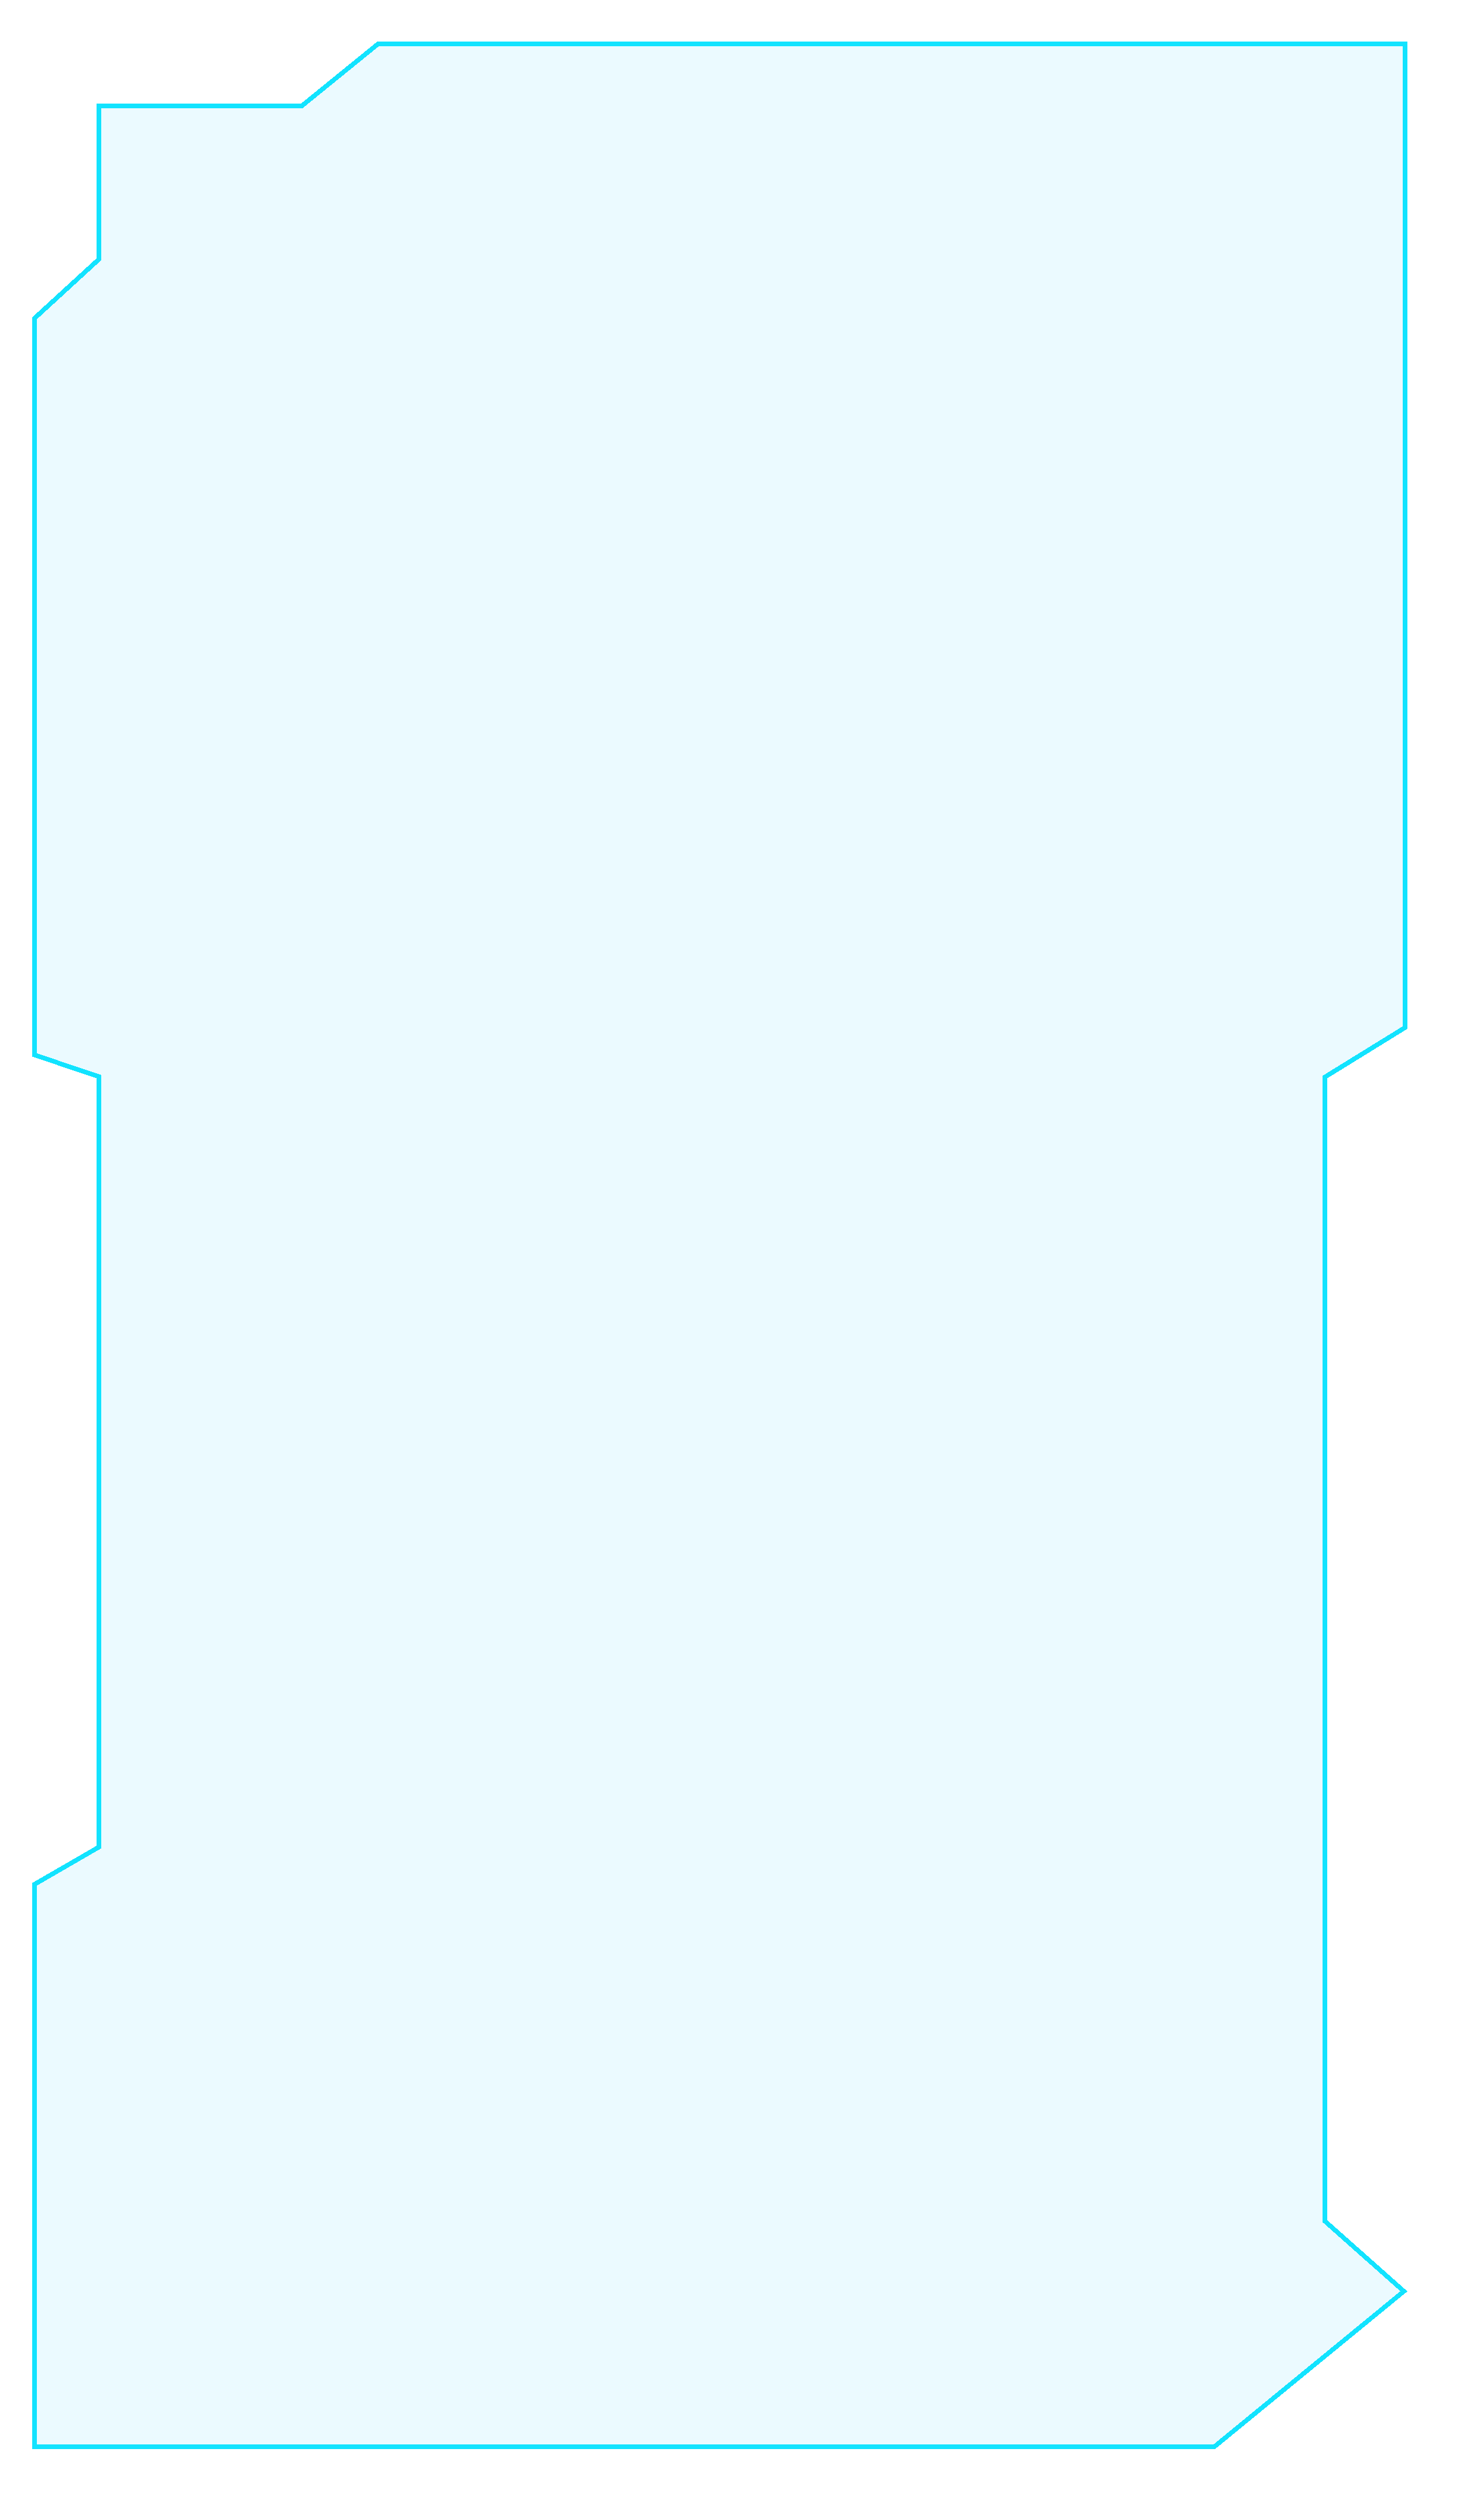 <svg width="316" height="540" viewBox="0 0 316 540" fill="none" xmlns="http://www.w3.org/2000/svg">
<g filter="url(#filter0_di_24_3)">
<path d="M7 68.486L20.854 55.787V22.368H65.015L81.466 9H304V222.213L286.682 232.907V479.54L304 494.913L262.437 529H20.854H7V406.686L20.854 398.666V232.907L7 228.229V68.486Z" fill="#7DE0FF" fill-opacity="0.15" shape-rendering="crispEdges"/>
<path d="M21.105 399.099L21.354 398.954V398.666V232.907V232.549L21.014 232.434L7.5 227.87V68.706L21.192 56.155L21.354 56.007V55.787V22.868H65.015H65.192L65.33 22.756L81.644 9.5H303.5V221.934L286.419 232.482L286.182 232.629V232.907V479.54V479.765L286.35 479.914L303.23 494.898L262.259 528.5H20.854H7.5V406.975L21.105 399.099Z" stroke="#12E3FF" shape-rendering="crispEdges"/>
</g>
<defs>
<filter id="filter0_di_24_3" x="-8" y="-6" width="327" height="550" filterUnits="userSpaceOnUse" color-interpolation-filters="sRGB">
<feFlood flood-opacity="0" result="BackgroundImageFix"/>
<feColorMatrix in="SourceAlpha" type="matrix" values="0 0 0 0 0 0 0 0 0 0 0 0 0 0 0 0 0 0 127 0" result="hardAlpha"/>
<feOffset/>
<feGaussianBlur stdDeviation="7.5"/>
<feComposite in2="hardAlpha" operator="out"/>
<feColorMatrix type="matrix" values="0 0 0 0 0.086 0 0 0 0 0.408 0 0 0 0 0.706 0 0 0 1 0"/>
<feBlend mode="normal" in2="BackgroundImageFix" result="effect1_dropShadow_24_3"/>
<feBlend mode="normal" in="SourceGraphic" in2="effect1_dropShadow_24_3" result="shape"/>
<feColorMatrix in="SourceAlpha" type="matrix" values="0 0 0 0 0 0 0 0 0 0 0 0 0 0 0 0 0 0 127 0" result="hardAlpha"/>
<feOffset/>
<feGaussianBlur stdDeviation="7.5"/>
<feComposite in2="hardAlpha" operator="arithmetic" k2="-1" k3="1"/>
<feColorMatrix type="matrix" values="0 0 0 0 0.088 0 0 0 0 0.409 0 0 0 0 0.705 0 0 0 1 0"/>
<feBlend mode="hard-light" in2="shape" result="effect2_innerShadow_24_3"/>
</filter>
</defs>
</svg>
